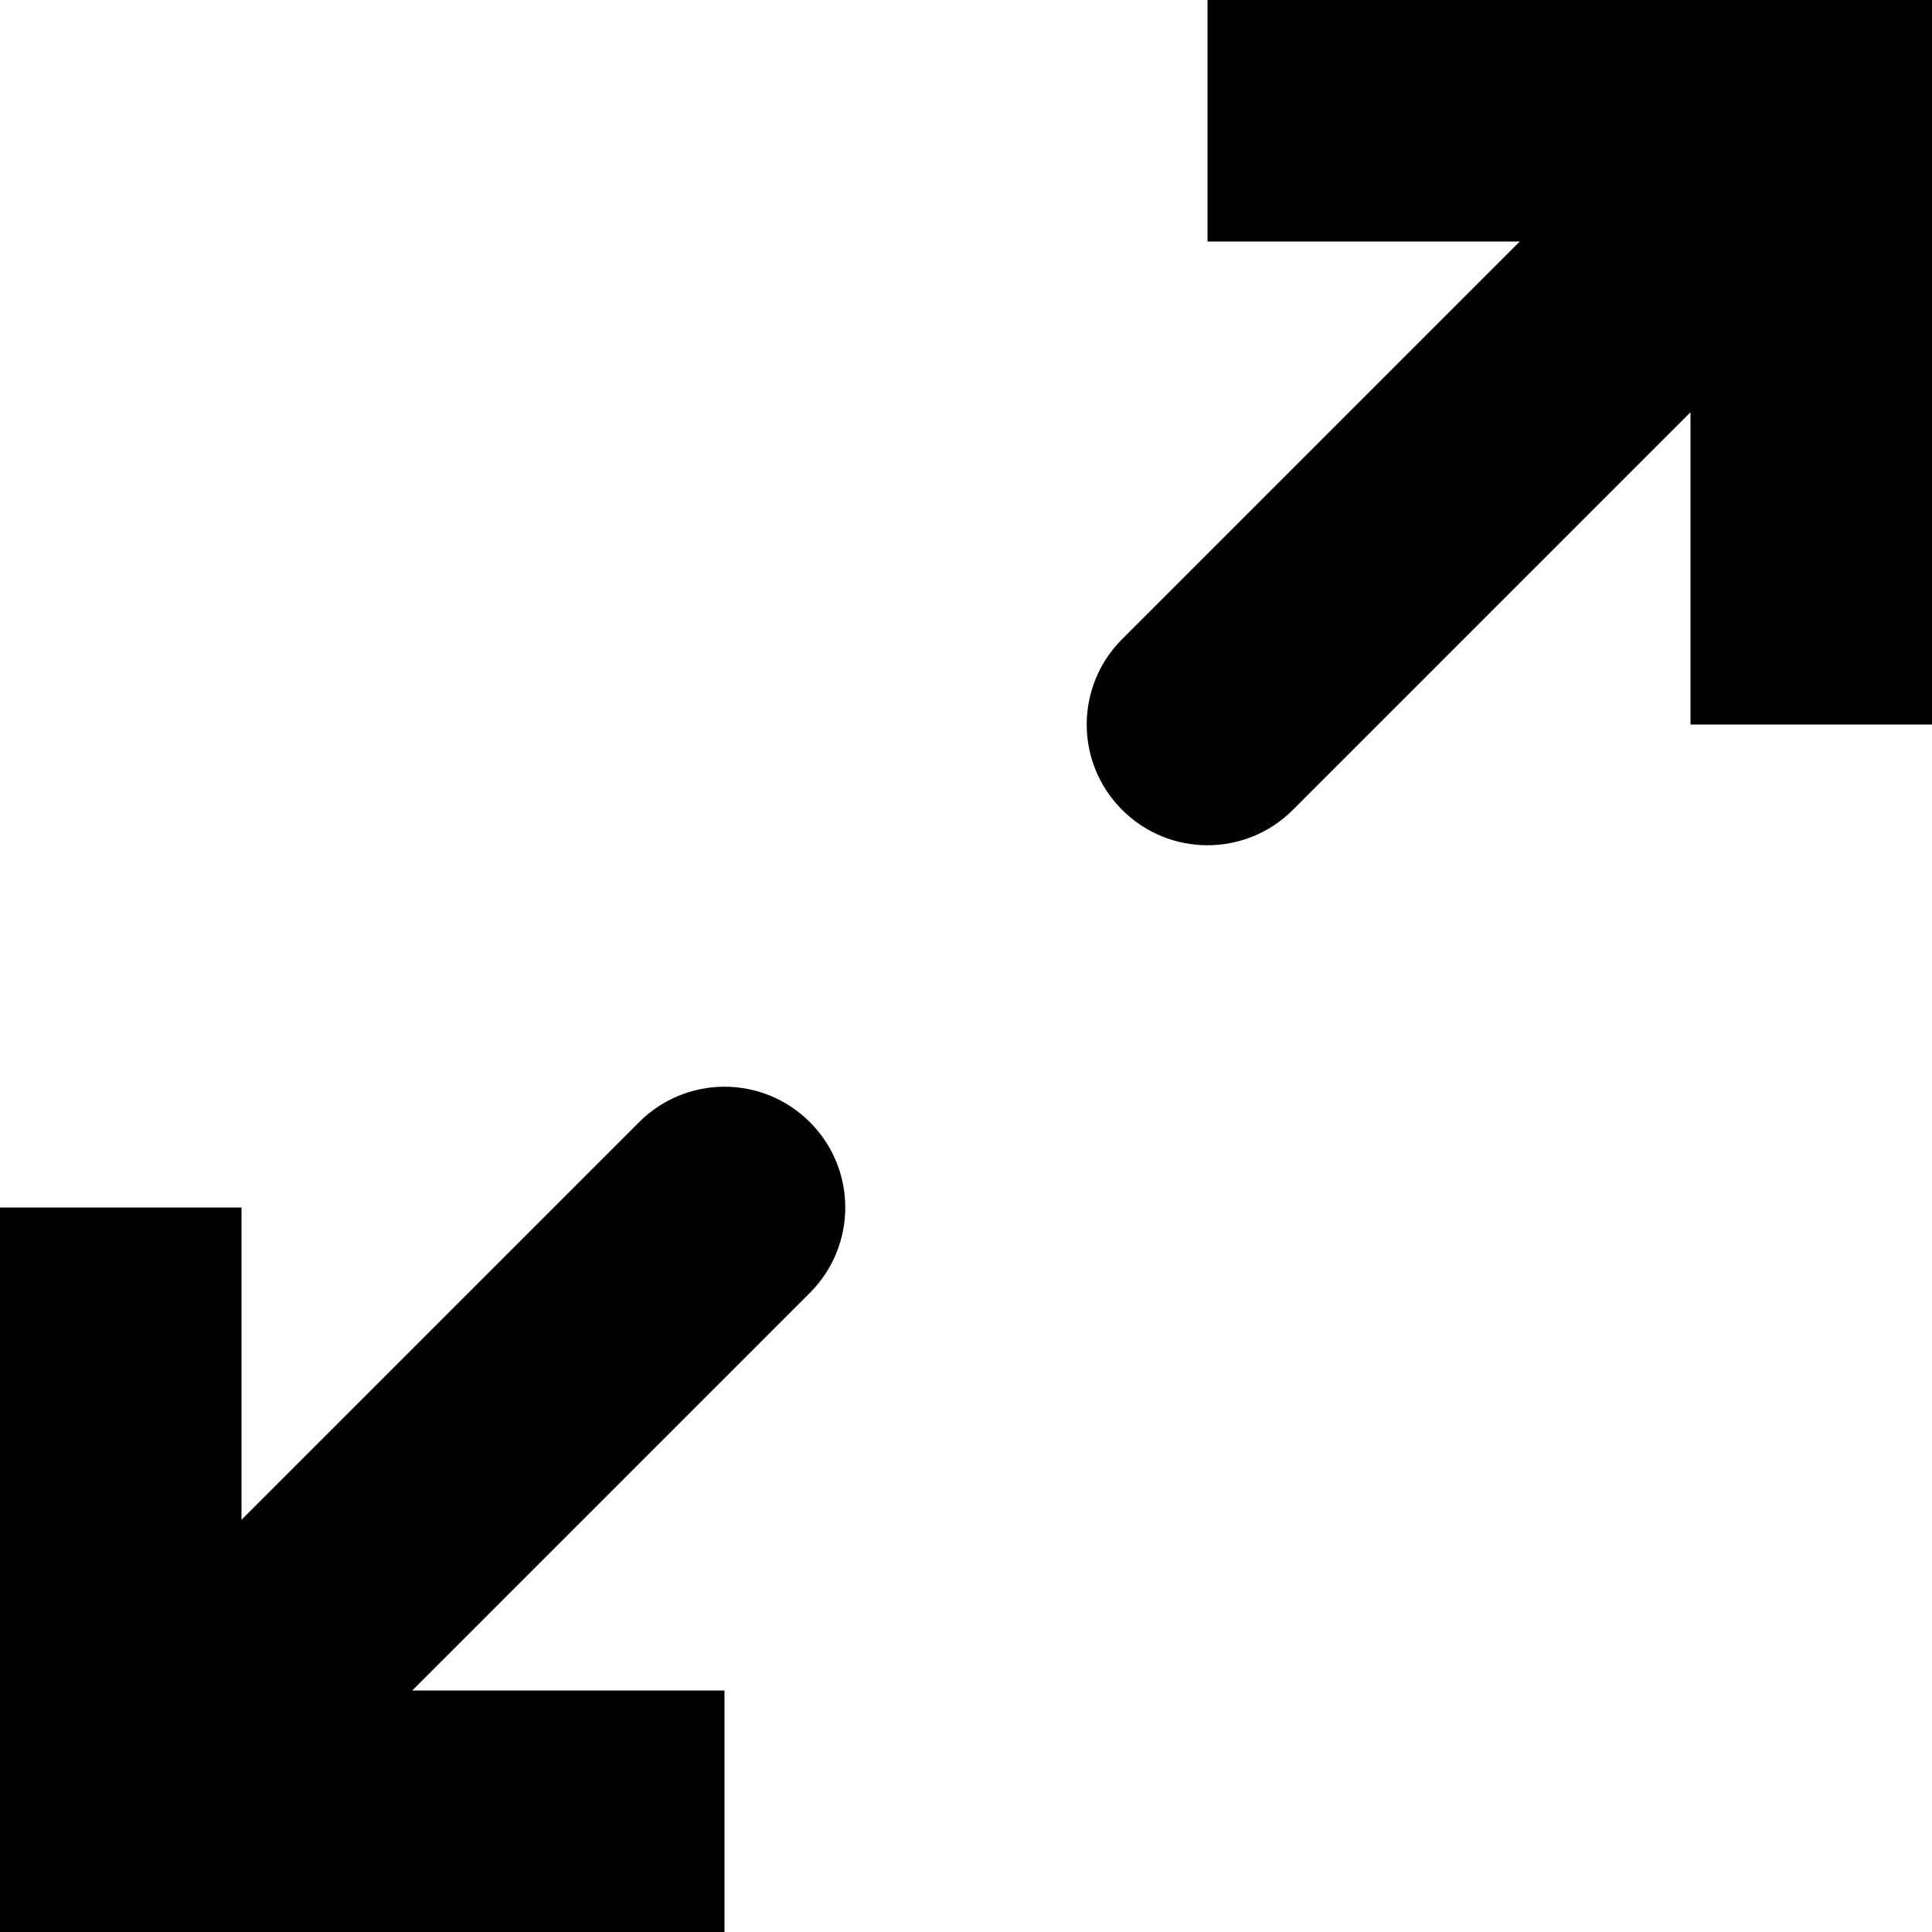 <svg xmlns="http://www.w3.org/2000/svg" x="0" y="0" enable-background="new 0 0 16 16" viewBox="0 0 16 16"><g><path d="M6 16h-6v-6h2v4h4zM16 6h-2v-4h-4v-2h6zM1 16c-.256 0-.512-.098-.707-.293-.391-.391-.391-1.023 0-1.414l5-5c.391-.391 1.023-.391 1.414 0s.391 1.023 0 1.414l-5 5c-.195.195-.451.293-.707.293zM10 7c-.256 0-.512-.098-.707-.293-.391-.391-.391-1.023 0-1.414l5-5c.391-.391 1.023-.391 1.414 0s.391 1.023 0 1.414l-5 5c-.195.195-.451.293-.707.293z"/></g></svg>